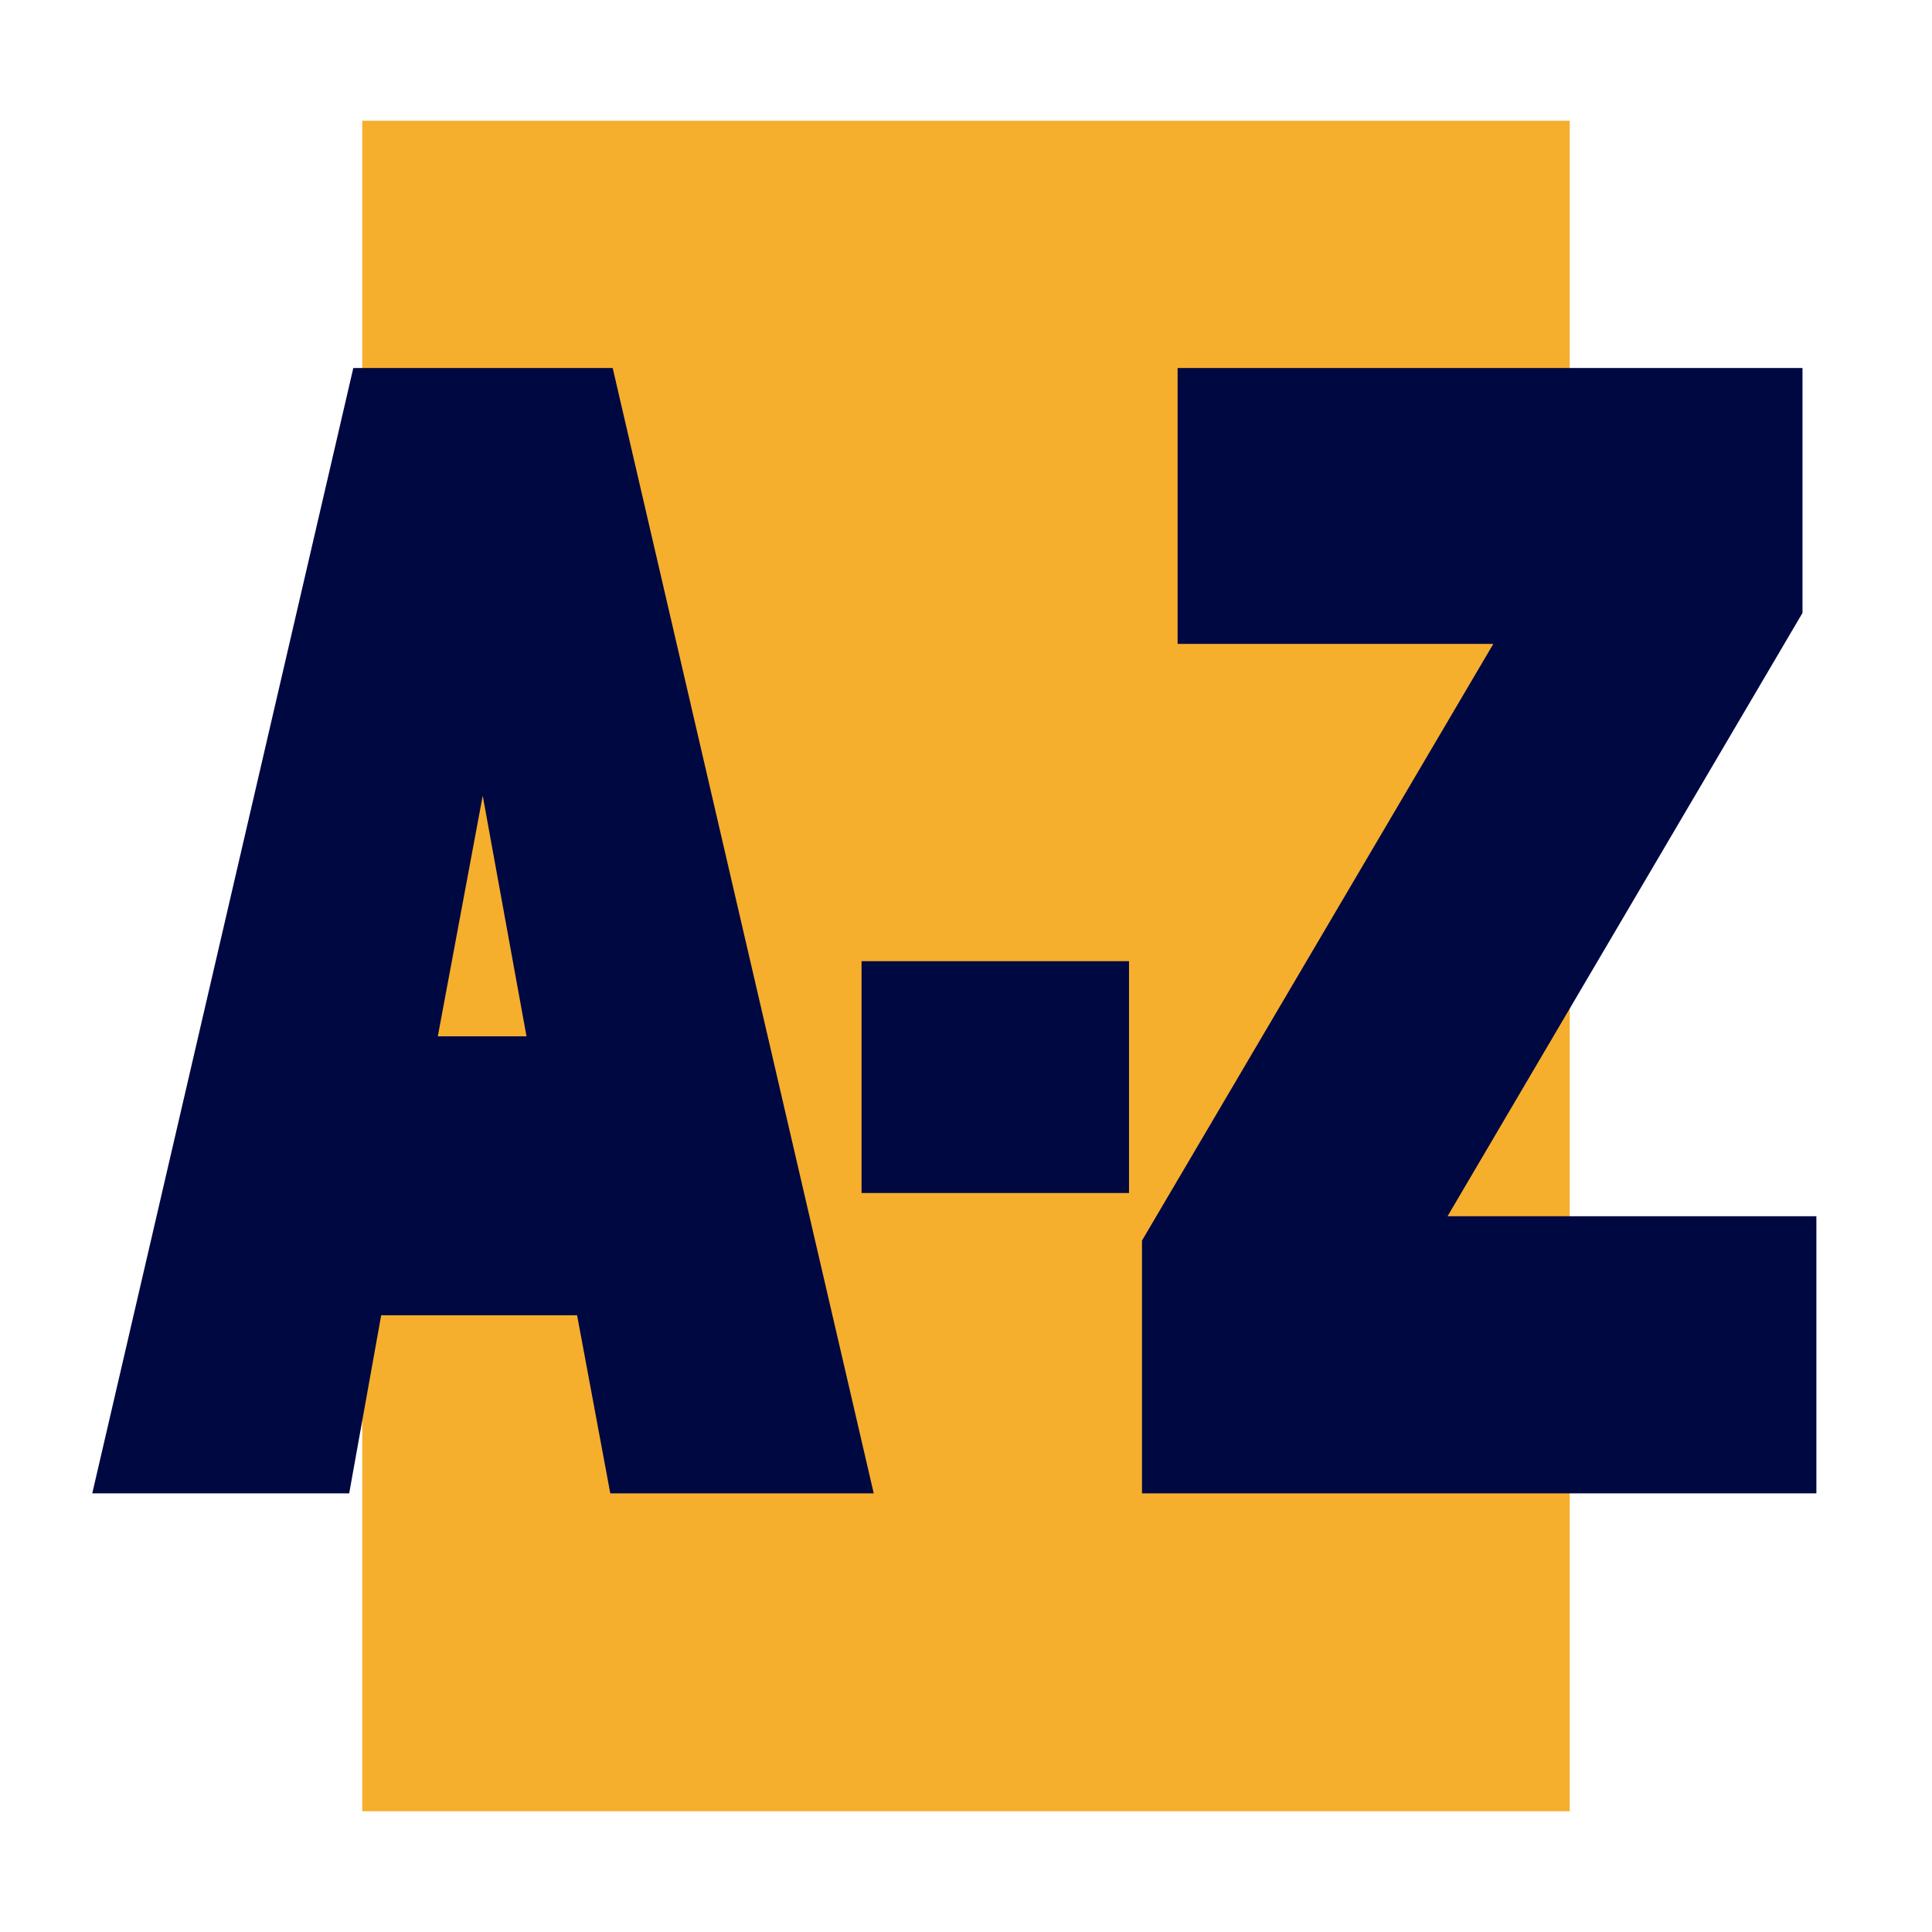 <svg xmlns="http://www.w3.org/2000/svg" viewBox="0 0 32 32"><defs><style>.a{fill:#fff;}.b{fill:#f6ae2d;}.c,.d{fill:#000842;}.c{stroke:#000842;stroke-miterlimit:10;stroke-width:0.75px;}</style></defs><rect class="a" width="32" height="32"/><rect class="b" x="6" y="2" width="20" height="28"/><path class="c" d="M9.87,21.41H6l-.53,2.95H2L6.15,6.47h3.7L14,24.36H10.42Zm-.7-3.87L8,11.11l-1.2,6.43Z"/><path class="d" d="M14.27,15.92H18.7v3.84H14.27Z"/><path class="c" d="M19.88,6.47h9.6v3.58L23.32,20.52h6.39v3.84H19.29V20.65l6.1-10.36H19.88Z"/></svg>